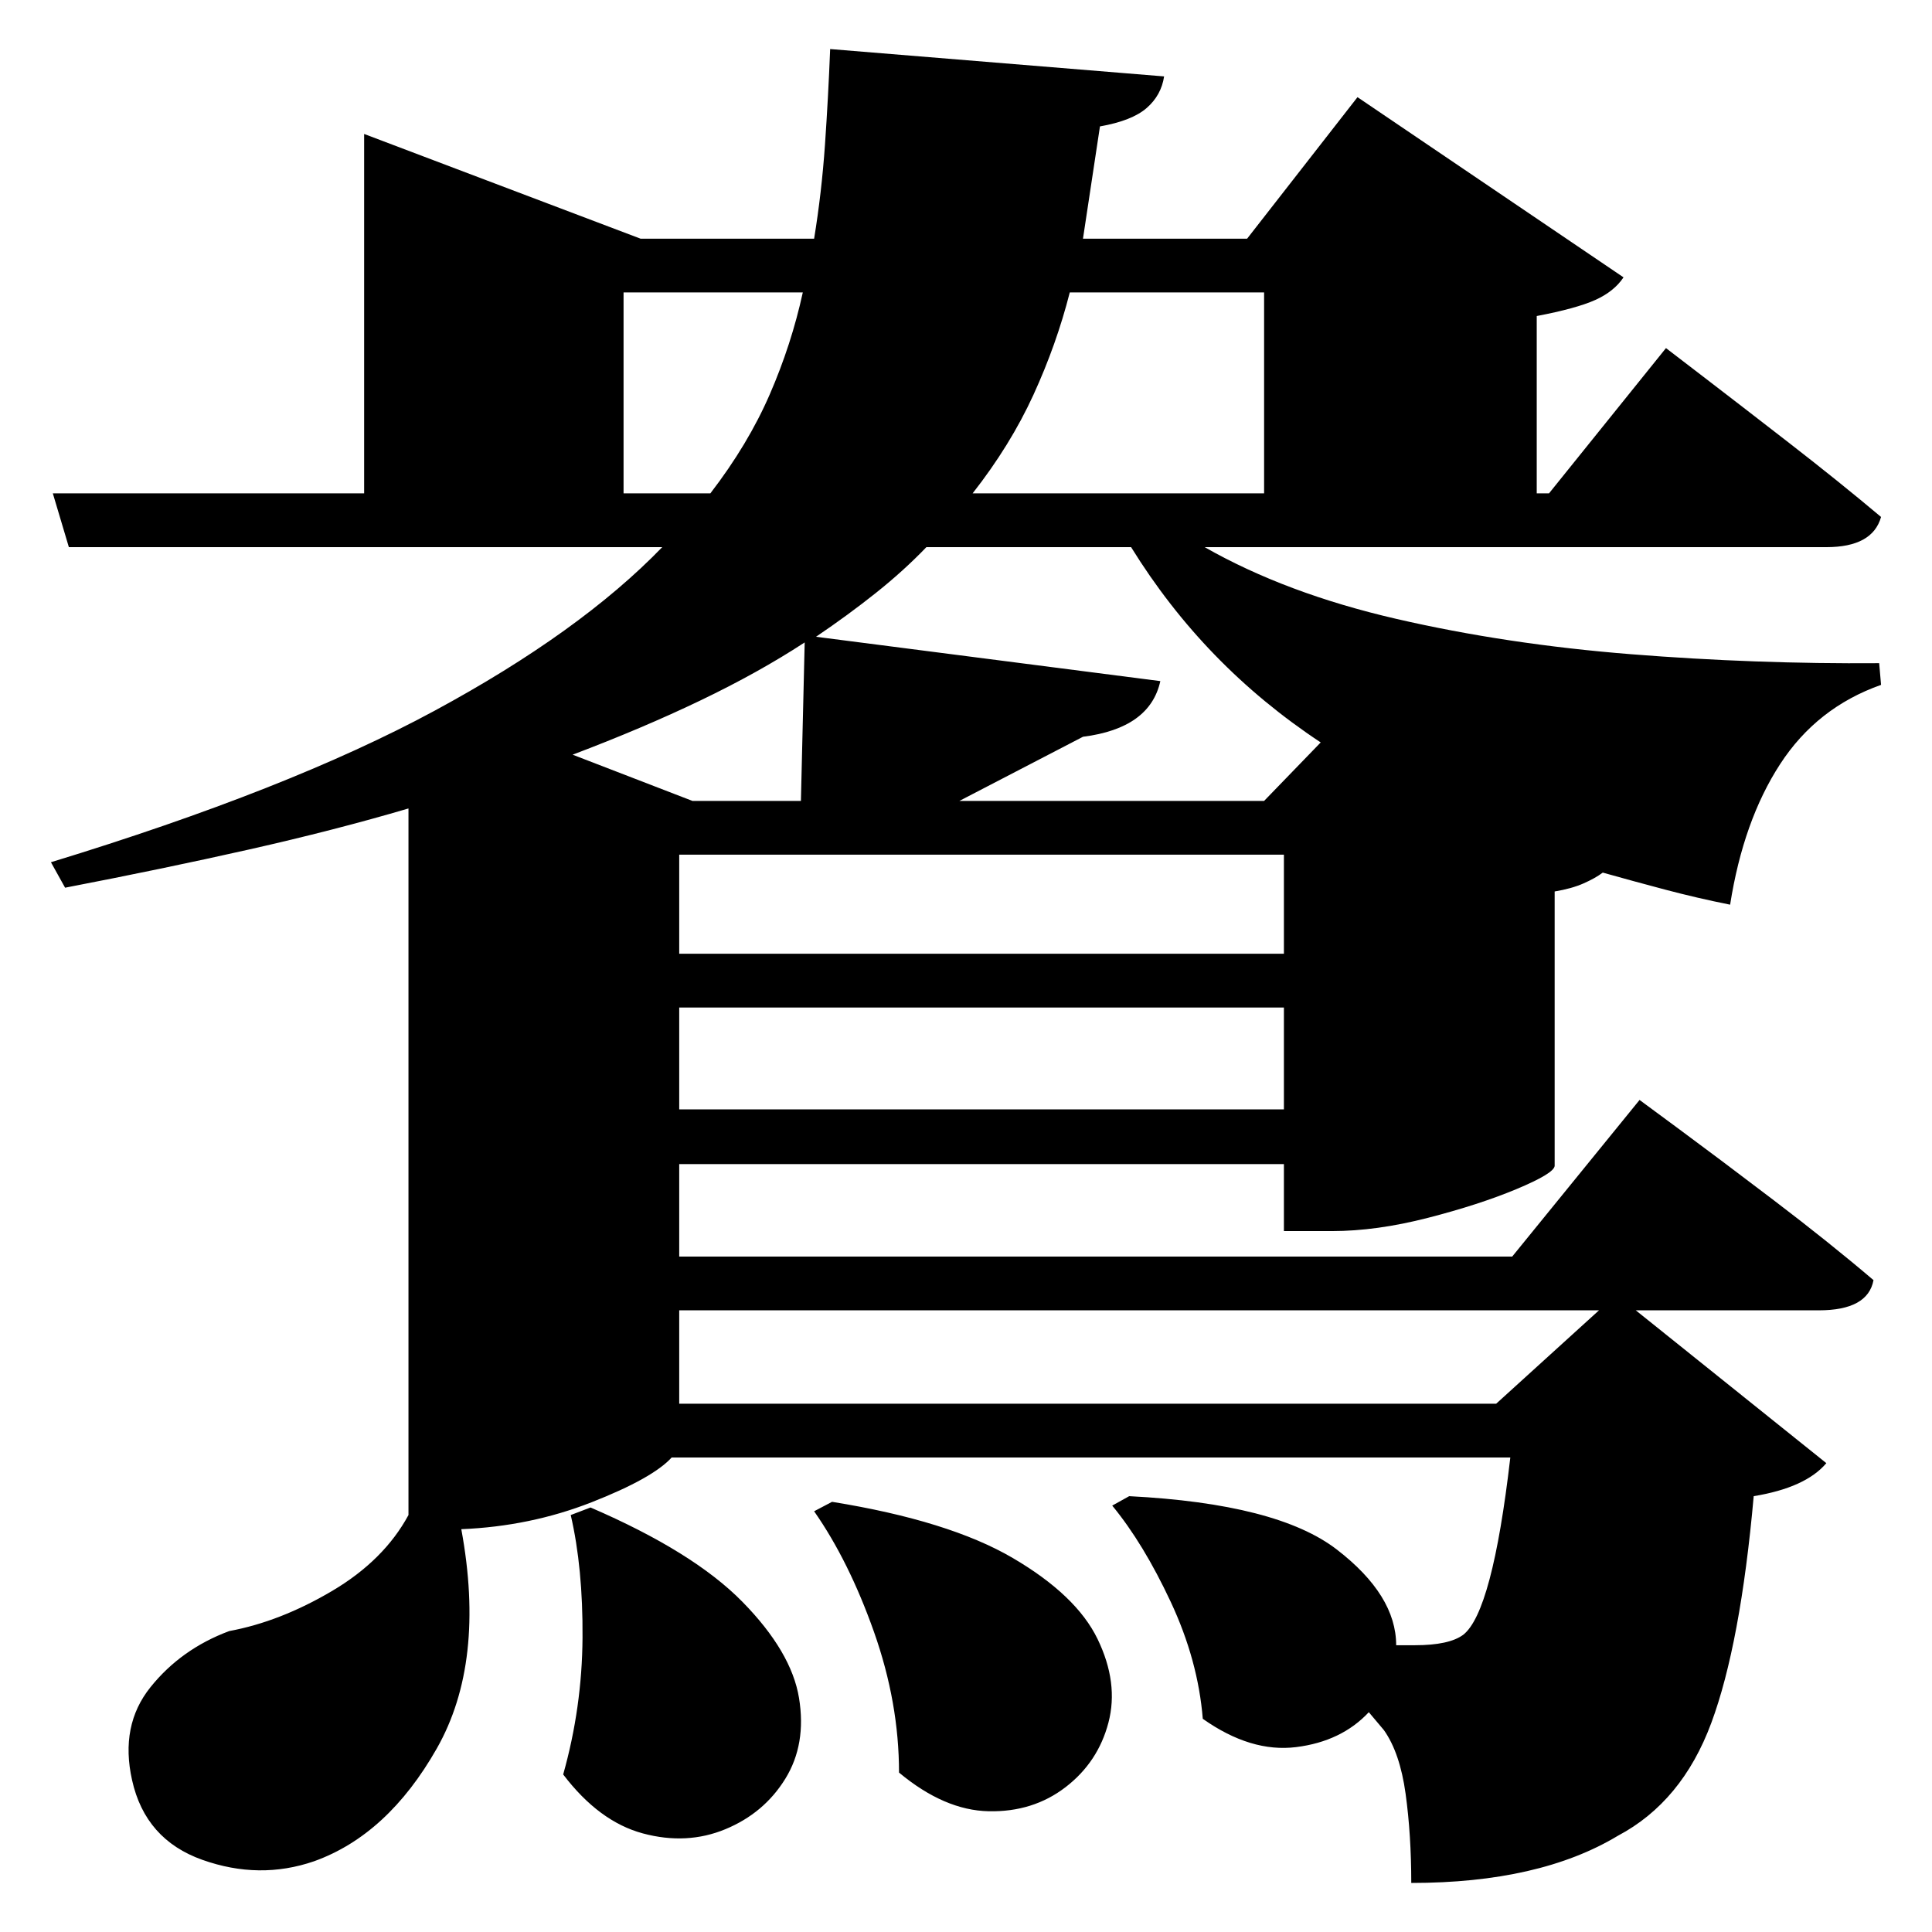 <?xml version="1.0" standalone="no"?>
<!DOCTYPE svg PUBLIC "-//W3C//DTD SVG 1.1//EN" "http://www.w3.org/Graphics/SVG/1.1/DTD/svg11.dtd" >
<svg xmlns="http://www.w3.org/2000/svg" xmlns:svg="http://www.w3.org/2000/svg" xmlns:xlink="http://www.w3.org/1999/xlink" viewBox="0 0 2048 2048" style=""><path d="M626.0 1598.0Q735.0 1645.0 787.0 1698.0Q839.0 1751.0 847.0 1800.0Q855.0 1849.0 832.5 1885.5Q810.0 1922.0 769.0 1939.0Q728.0 1956.0 681.5 1943.5Q635.0 1931.0 597.0 1881.0Q617.0 1810.0 617.5 1736.0Q618.0 1662.0 605.0 1606.0ZM882.0 1592.0Q1006.0 1612.0 1073.5 1651.5Q1141.0 1691.0 1163.5 1737.5Q1186.0 1784.0 1175.0 1826.0Q1164.0 1868.0 1129.5 1894.5Q1095.0 1921.0 1048.0 1920.0Q1001.0 1919.0 953.0 1879.0Q953.0 1805.0 926.5 1730.0Q900.0 1655.0 863.0 1602.0ZM1197.0 1586.0Q1354.0 1594.0 1417.0 1642.5Q1480.0 1691.0 1480.0 1744.0H1500.0Q1536.0 1744.0 1551.0 1733.0Q1582.0 1709.0 1601.0 1545.0H712.0Q692.0 1567.0 627.0 1592.5Q562.0 1618.0 489.0 1621.0Q515.0 1762.0 463.0 1853.5Q411.0 1945.0 333.0 1973.0Q275.0 1993.0 214.5 1971.5Q154.0 1950.0 140.0 1887.0Q127.0 1829.0 159.5 1788.5Q192.0 1748.0 243.0 1729.0Q297.0 1719.0 352.0 1686.5Q407.0 1654.0 433.0 1606.0V857.0Q355.0 880.0 264.0 900.5Q173.0 921.0 69.0 941.0L54.0 914.0Q306.0 837.0 460.5 753.5Q615.0 670.0 702.0 580.0H73.0L56.0 523.0H386.0V142.0L679.0 253.0H863.0Q871.0 204.0 874.5 153.5Q878.0 103.0 880.0 52.0L1234.0 81.0Q1231.0 101.0 1215.5 114.5Q1200.0 128.0 1166.0 134.0L1148.0 253.0H1322.0L1439.0 103.0L1721.0 294.0Q1711.0 309.0 1691.0 318.0Q1671.0 327.0 1629.0 335.0V523.0H1642.0L1766.0 369.0Q1766.0 369.0 1804.5 398.5Q1843.0 428.0 1896.5 469.5Q1950.0 511.0 1994.0 548.0Q1985.0 580.0 1936.0 580.0H1277.0Q1363.0 629.0 1480.0 656.0Q1597.0 683.0 1729.0 693.5Q1861.0 704.0 1992.0 703.0L1994.0 726.0Q1926.0 750.0 1887.0 810.0Q1848.0 870.0 1834.0 959.0Q1799.0 952.0 1765.0 943.0Q1731.0 934.0 1699.0 925.0Q1691.0 931.0 1678.5 936.5Q1666.0 942.0 1648.0 945.0V1236.0Q1647.0 1244.0 1607.5 1260.5Q1568.0 1277.0 1513.5 1291.0Q1459.0 1305.0 1412.0 1305.0H1361.0V1234.0H720.0V1332.0H1603.0L1738.0 1166.0Q1738.0 1166.0 1780.0 1197.0Q1822.0 1228.0 1880.5 1272.5Q1939.0 1317.0 1986.0 1357.0Q1980.0 1389.0 1928.0 1389.0H1734.0L1936.0 1551.0Q1914.0 1577.0 1859.0 1586.0Q1845.0 1743.0 1814.0 1826.5Q1783.0 1910.0 1715.0 1946.0Q1632.0 1996.0 1496.0 1996.0Q1496.0 1945.0 1490.0 1901.5Q1484.0 1858.0 1467.0 1834.0L1451.0 1815.0Q1422.0 1846.0 1374.0 1852.0Q1326.0 1858.0 1275.0 1822.0Q1270.0 1760.0 1241.0 1698.0Q1212.0 1636.0 1179.0 1596.0ZM661.0 523.0H753.0Q793.0 471.0 816.0 418.0Q839.0 365.0 851.0 310.0H661.0ZM1340.0 523.0V310.0H1134.0Q1120.0 365.0 1095.5 418.5Q1071.0 472.0 1031.0 523.0ZM1199.0 580.0H982.0Q958.0 605.0 928.5 628.5Q899.0 652.0 865.0 675.0L1230.0 722.0Q1219.0 772.0 1148.0 781.0L1017.0 849.0H1340.0L1400.0 787.0Q1338.0 746.0 1288.0 694.5Q1238.0 643.0 1199.0 580.0ZM607.0 800.0 734.0 849.0H849.0L853.0 681.0Q804.0 713.0 742.5 742.5Q681.0 772.0 607.0 800.0ZM1586.0 1488.0 1695.0 1389.0H720.0V1488.0ZM1361.0 906.0H720.0V1011.0H1361.0ZM720.0 1068.0V1176.0H1361.0V1068.0Z" fill="black"></path></svg>